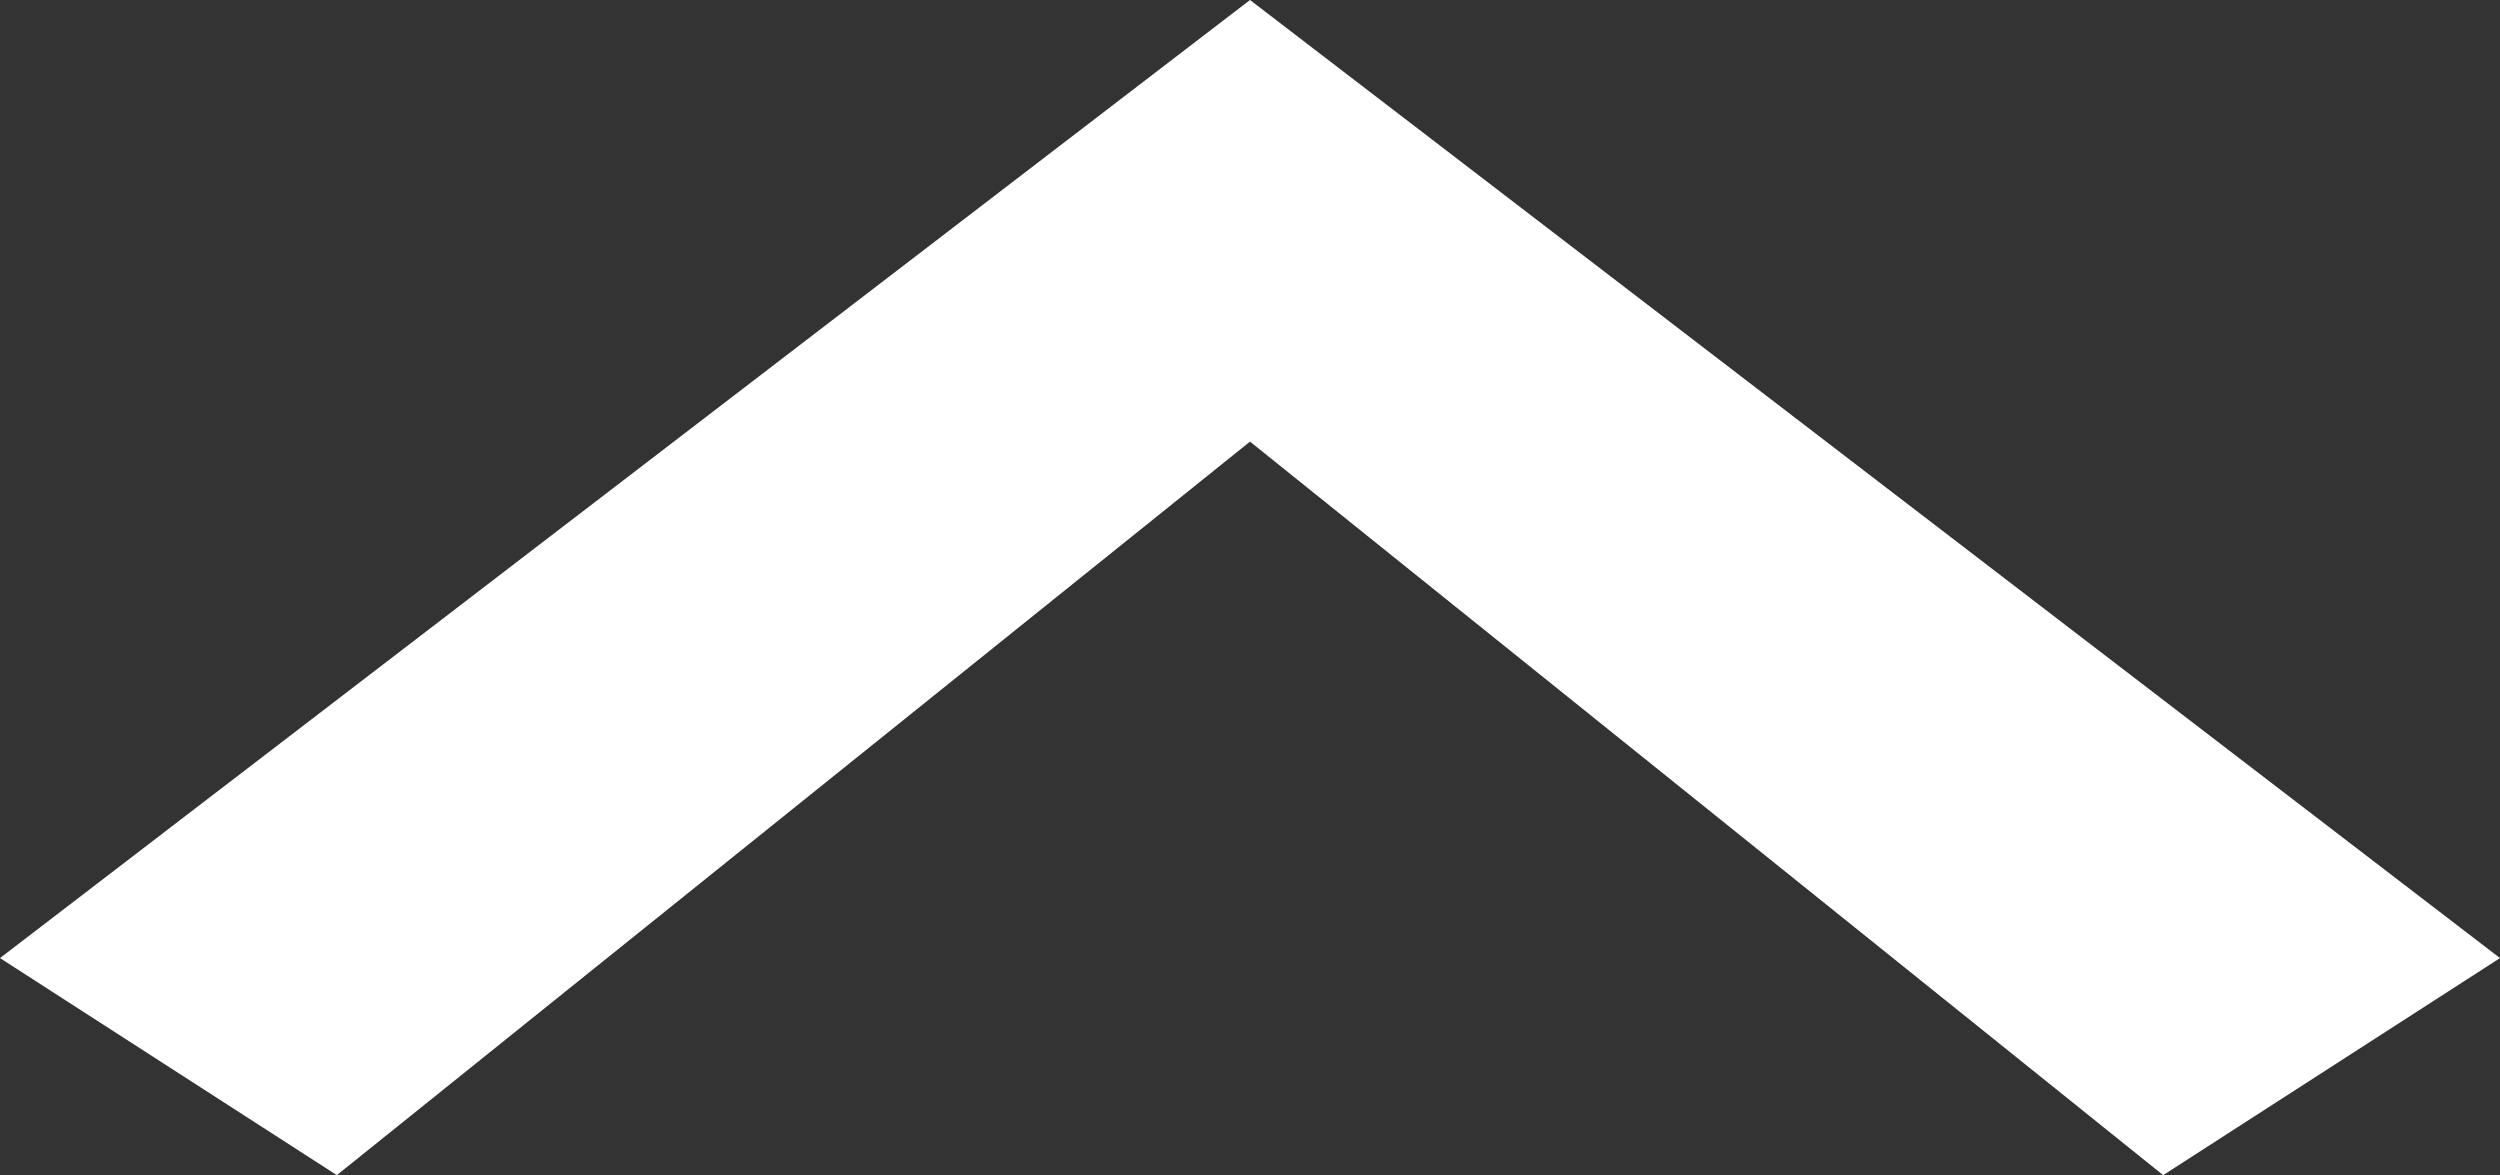 <?xml version="1.0" encoding="utf-8"?>
<!-- Generator: Adobe Illustrator 19.2.1, SVG Export Plug-In . SVG Version: 6.00 Build 0)  -->
<svg version="1.1" id="Layer_1" xmlns="http://www.w3.org/2000/svg" xmlns:xlink="http://www.w3.org/1999/xlink" x="0px" y="0px"
	 viewBox="0 0 335.875 157.881" style="enable-background:new 0 0 335.875 157.881;" xml:space="preserve">
<rect x="0" y="0" width="335.875" height="157.881" fill="#333333" stroke="none"/>
<style type="text/css">
	.st0{fill:#FFFFFF;}
</style>
<polygon class="st0" points="167.938,0 0,128.719 45.253,157.881 167.938,59.331 290.622,157.881 335.875,128.719 "/>
</svg>
